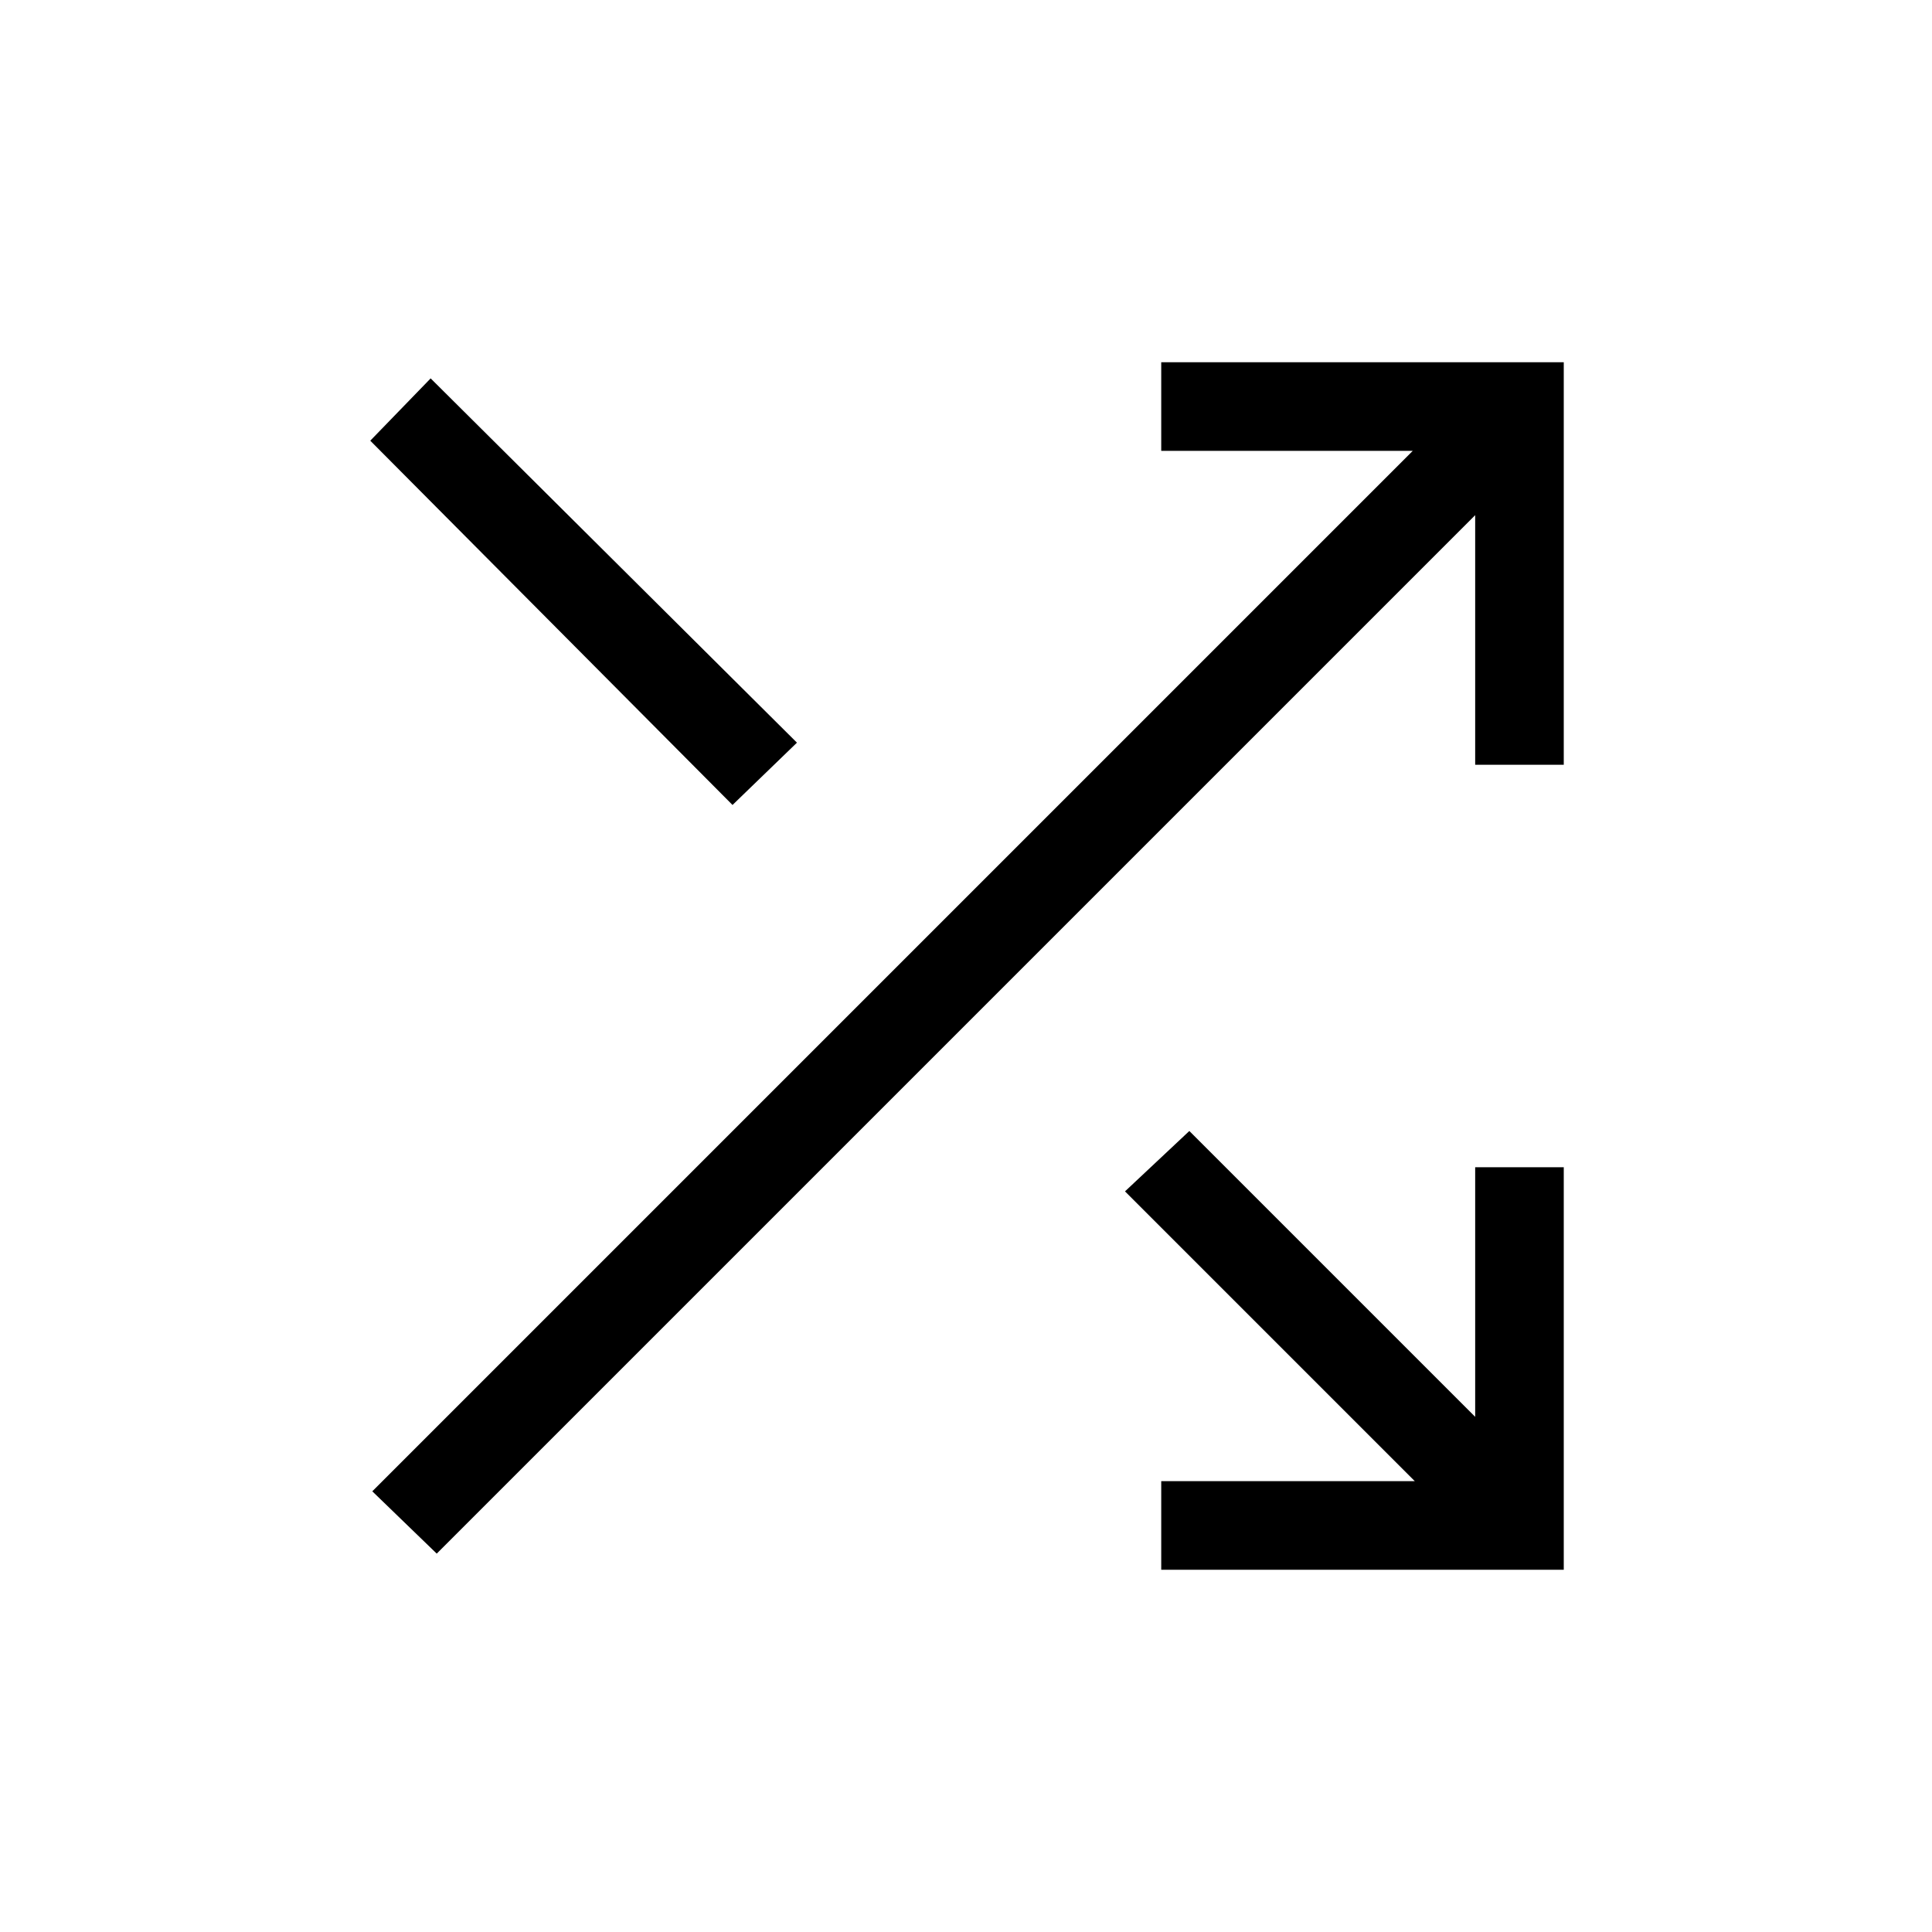 <svg xmlns="http://www.w3.org/2000/svg" height="20" width="20"><path d="M7.583 8.333 3.833 4.562 4.458 3.917 8.25 7.688ZM12.021 16.25V15.333H14.646L11.646 12.333L12.312 11.708L15.271 14.667V12.083H16.188V16.25ZM4.521 16.083 3.854 15.438 14.625 4.667H12.021V3.75H16.188V7.917H15.271V5.333Z"/></svg>